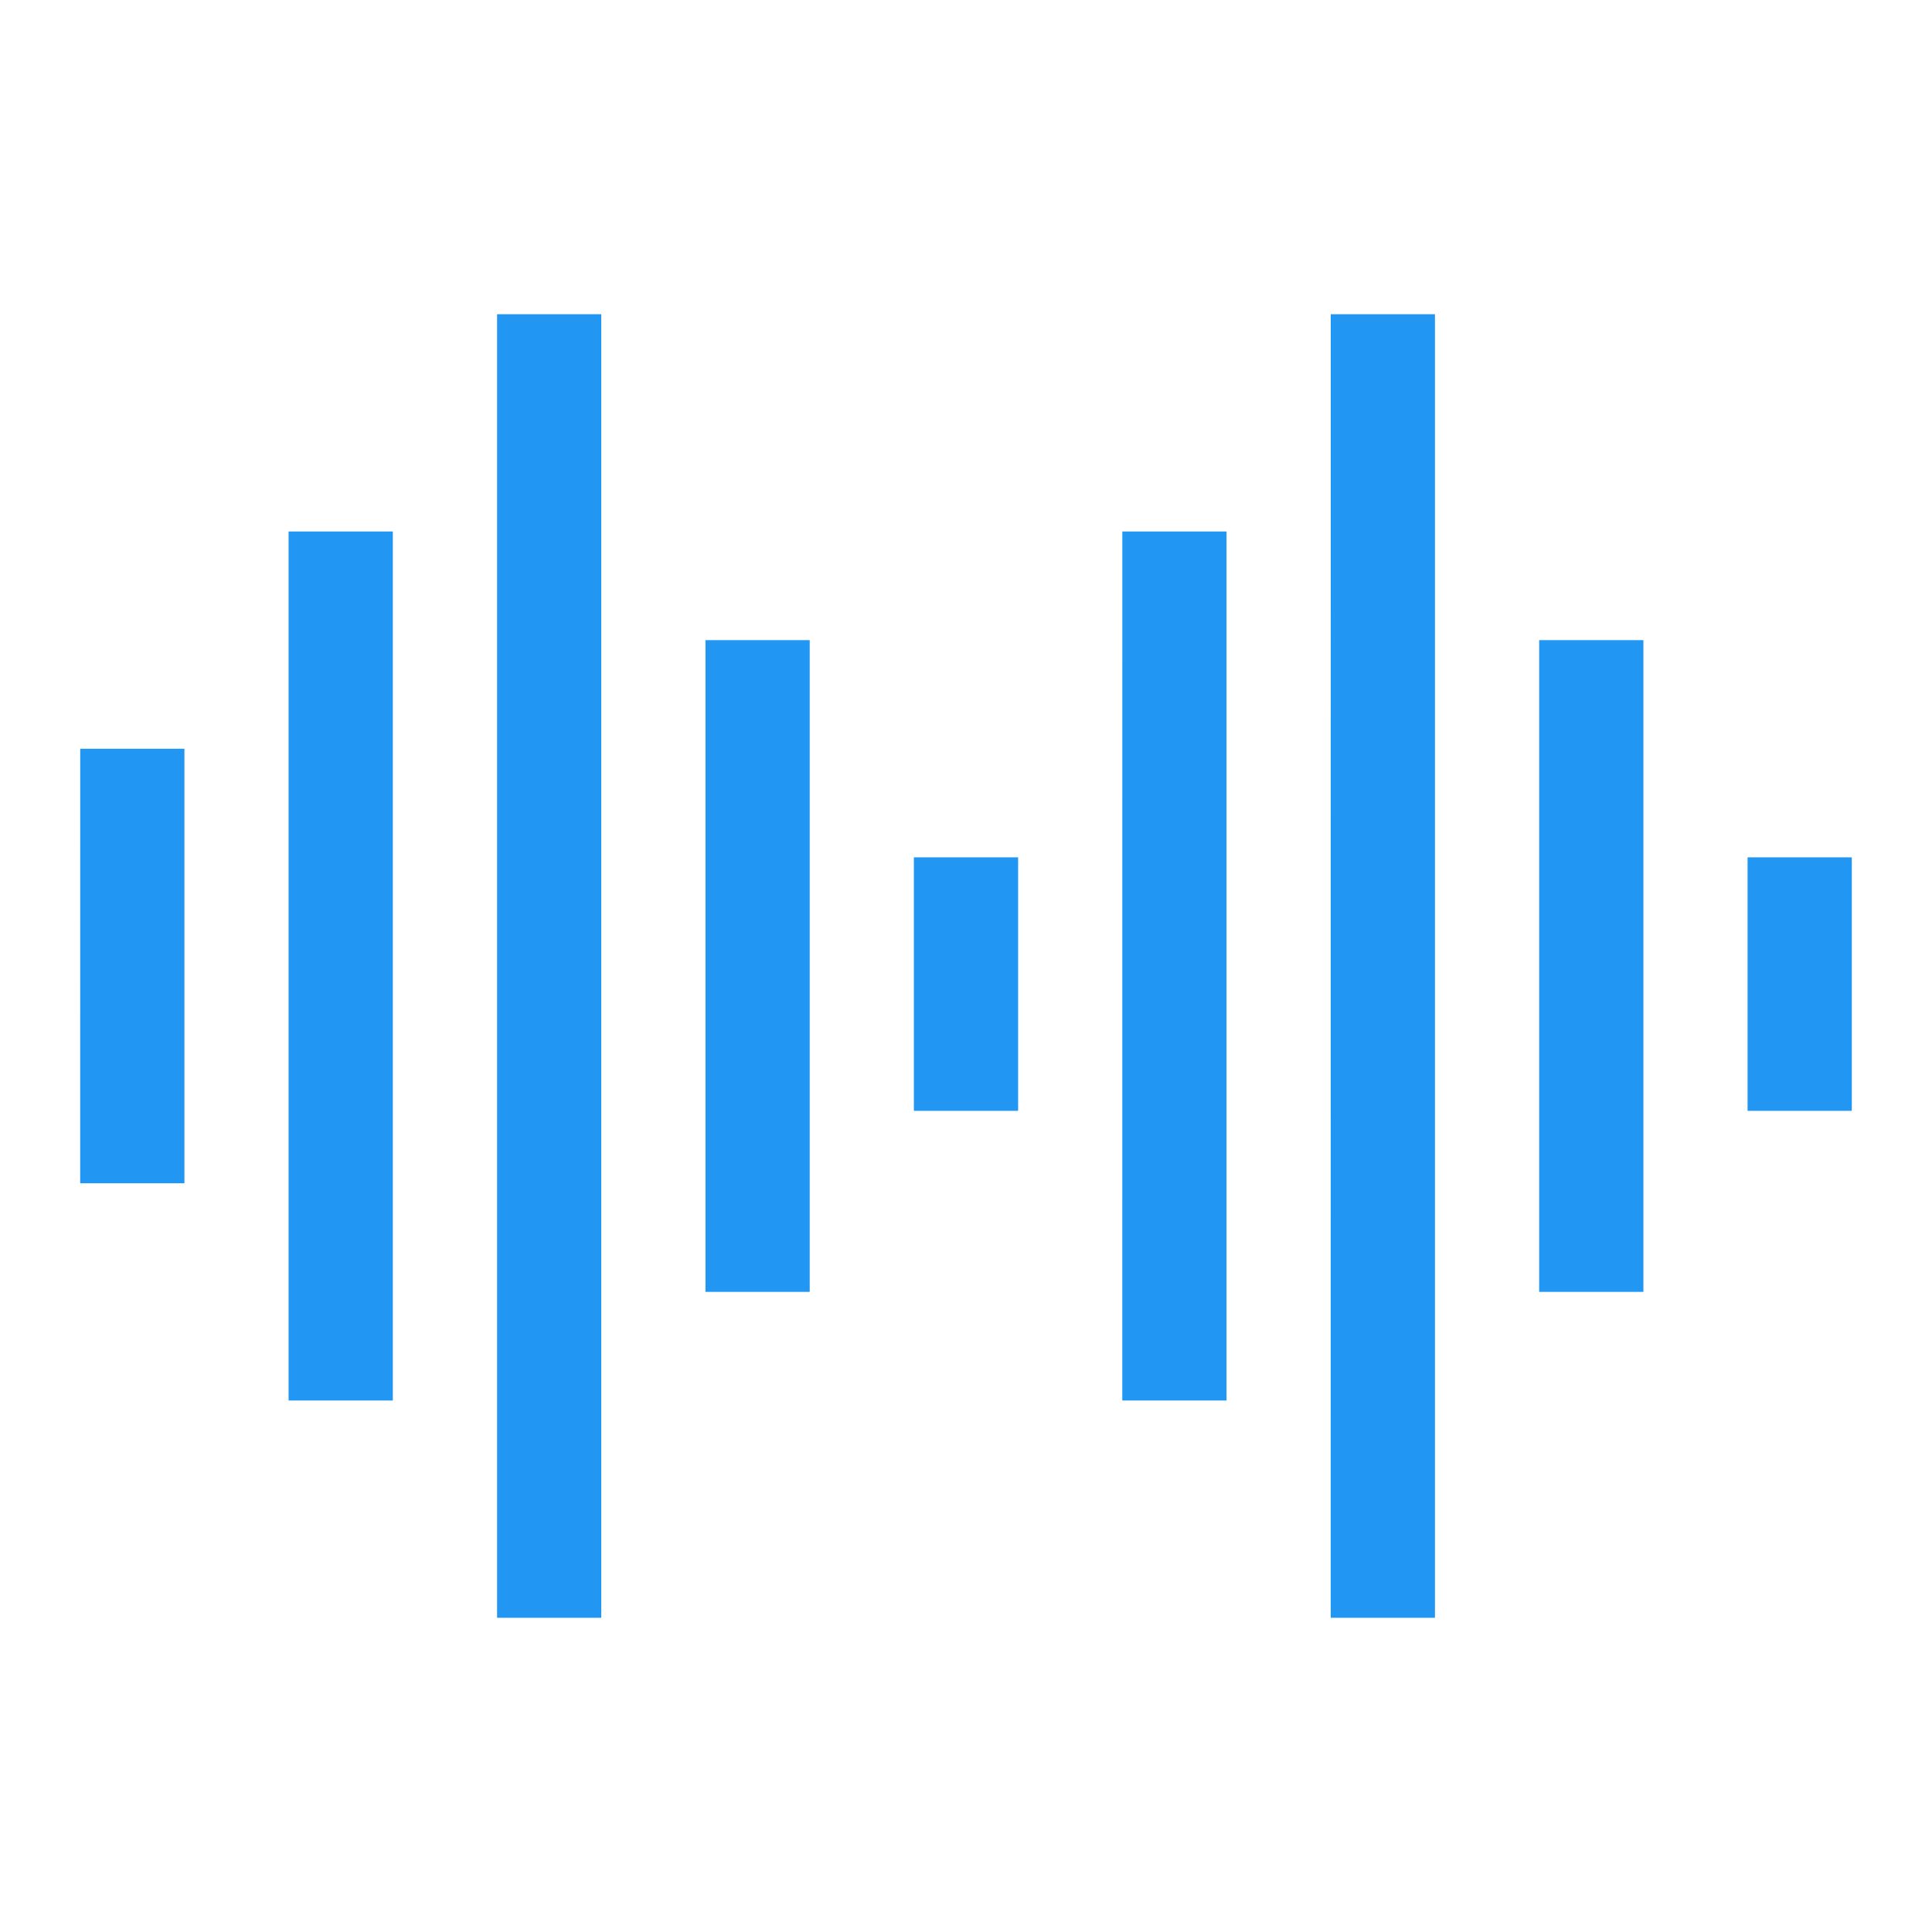 <svg xmlns="http://www.w3.org/2000/svg" xml:space="preserve" width="24" height="24" viewBox="0 0 48 48"><path fill="#2196f3" d="M12.35 7.807h2.588v32.386H12.35Zm-5.18 5.398h2.59v21.59H7.17Zm25.892-5.398h2.589v32.386h-2.59zm-5.178 5.398h2.589v21.59h-2.59ZM1.993 18.602h2.589v10.796h-2.59Zm15.534-2.698h2.59v16.192h-2.59zm5.178 5.397h2.59v6.297h-2.59zm15.535-5.397h2.59v16.192h-2.59zm5.178 5.397h2.59v6.297h-2.59Z" style="stroke-width:1.079"/></svg>
